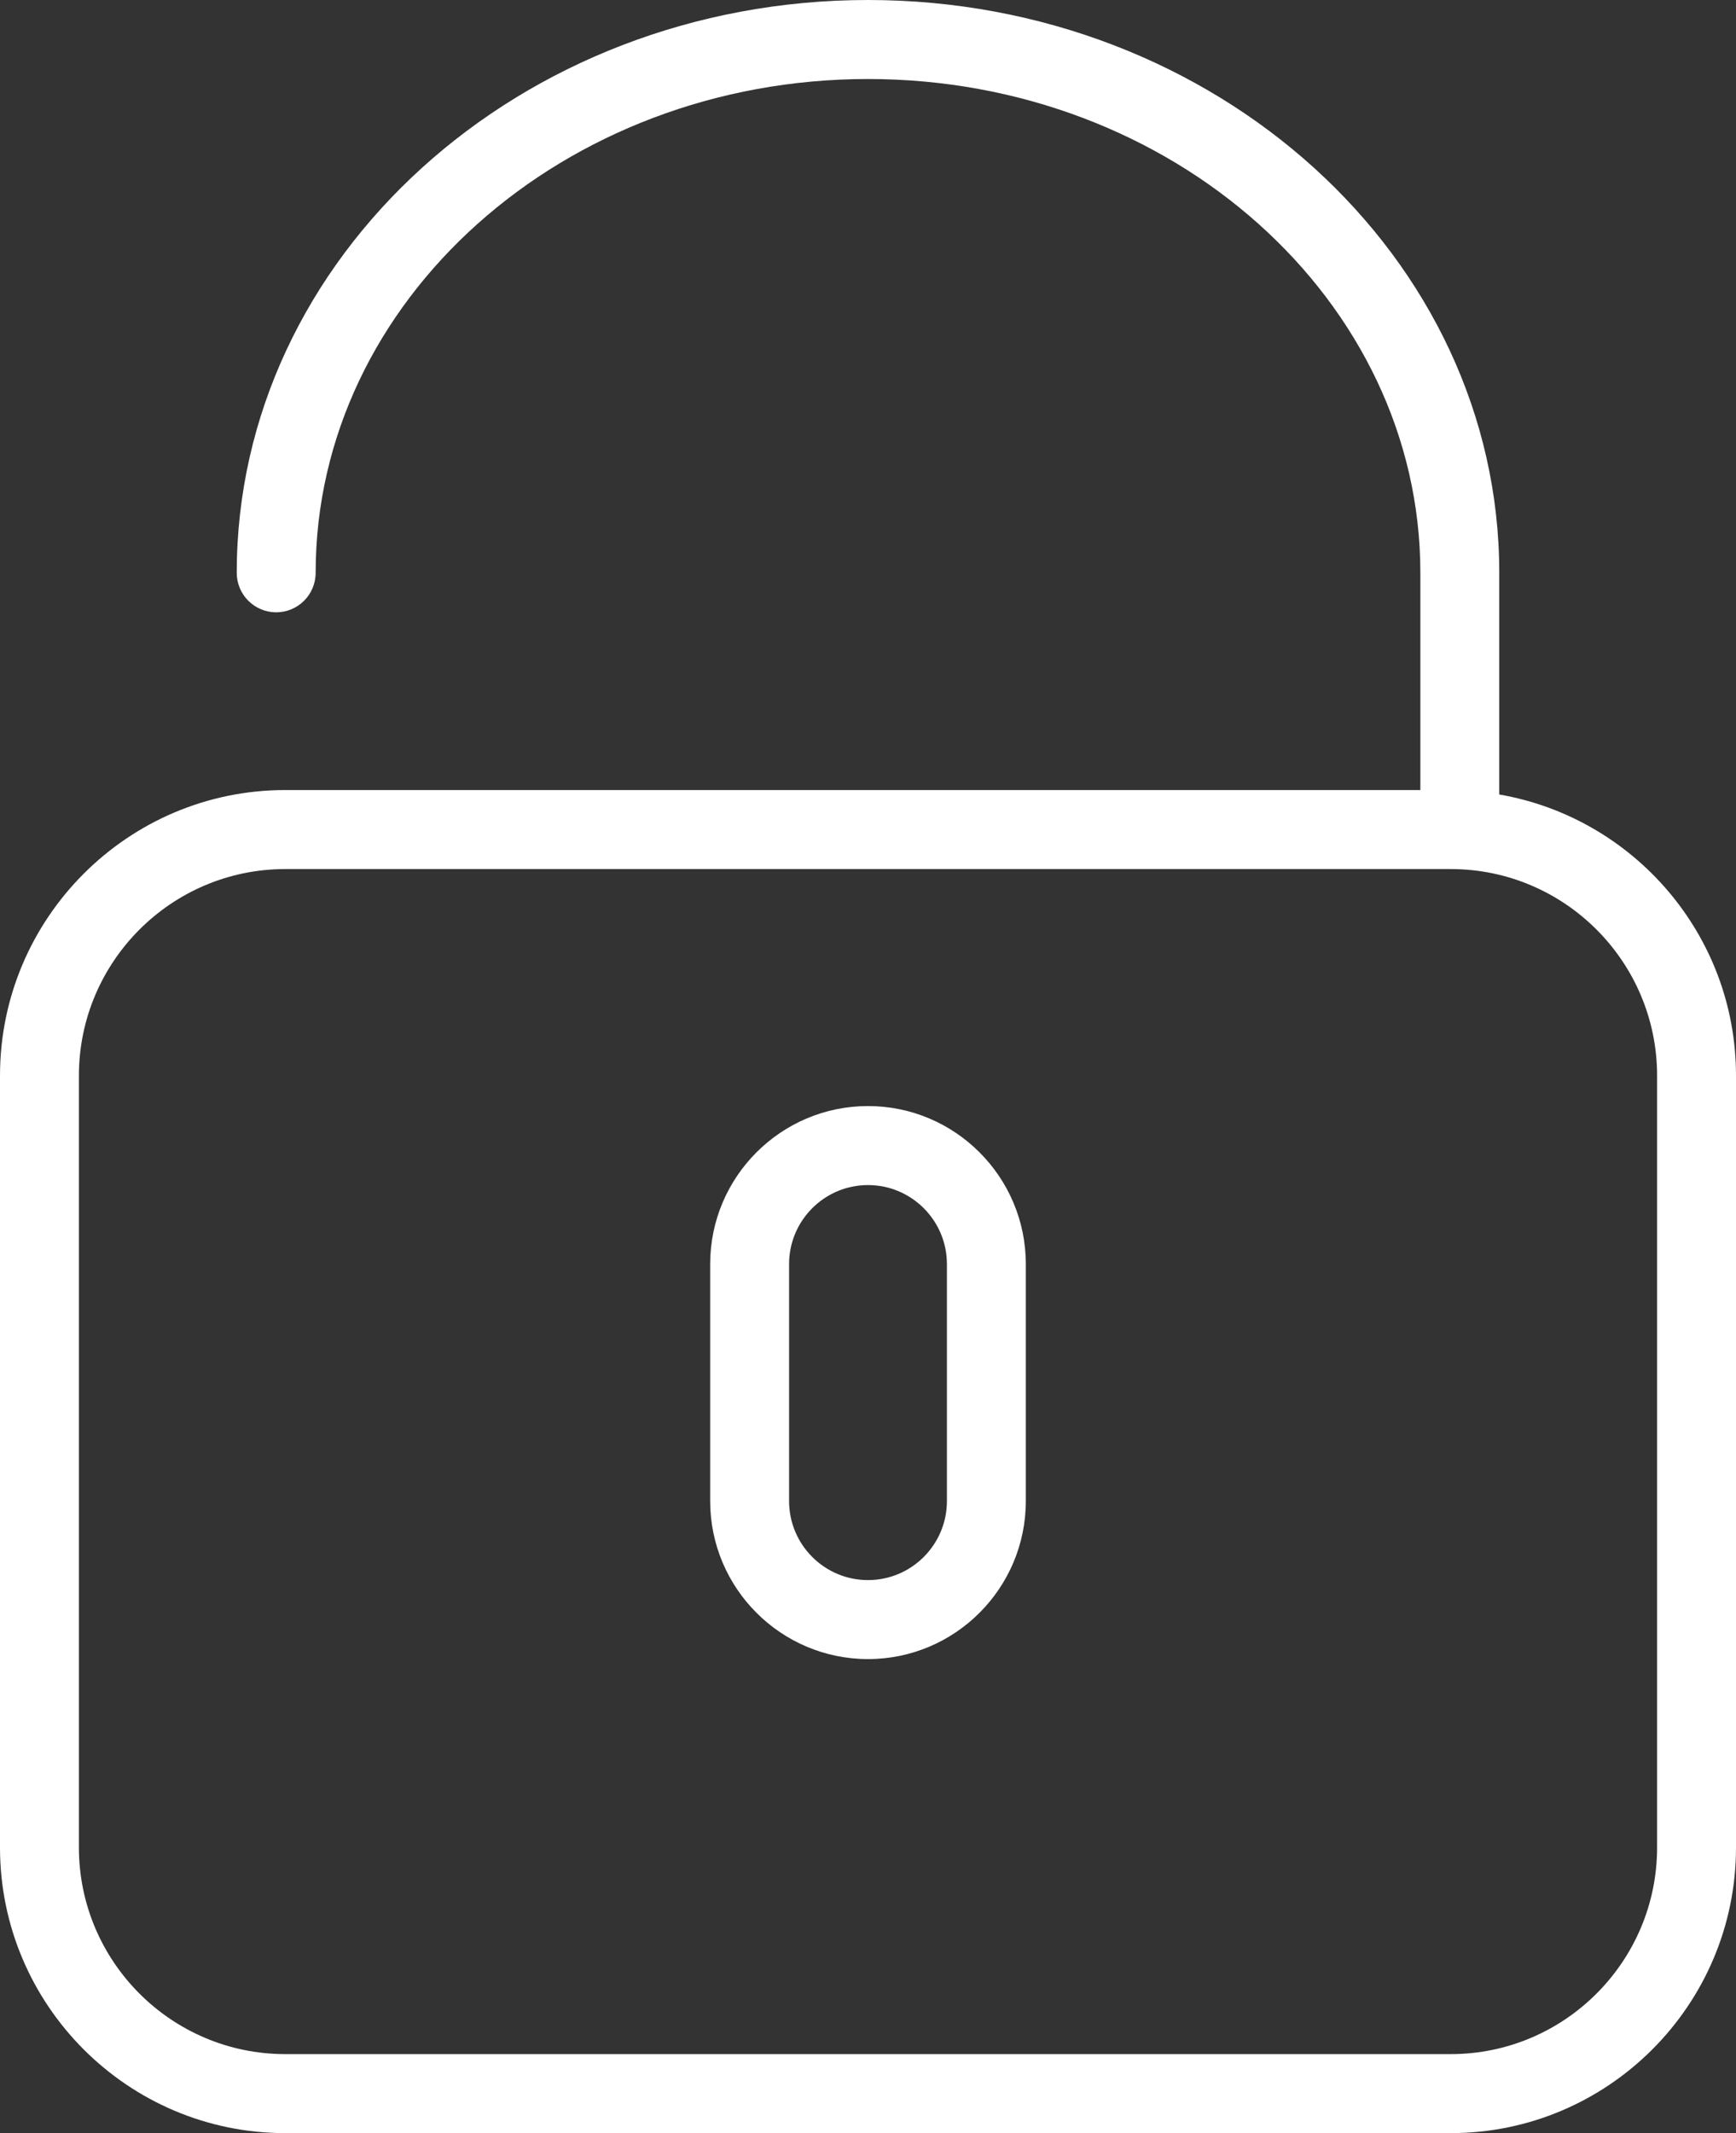 <?xml version="1.0" encoding="UTF-8"?>
<svg width="57px" height="70px" viewBox="0 0 57 70" version="1.1" xmlns="http://www.w3.org/2000/svg" xmlns:xlink="http://www.w3.org/1999/xlink">
    <rect x="0" y="0" width="57" height="70" fill="#333333" stroke="none"/>
    <!-- Generator: Sketch 50.2 (55047) - http://www.bohemiancoding.com/sketch -->
    <title>002-unlocked</title>
    <desc>Created with Sketch.</desc>
    <defs></defs>
    <g id="Page-1" stroke="none" stroke-width="1" fill="none" fill-rule="evenodd">
        <g id="Desktop-HD-Copy-2" transform="translate(-1023, -1595)" fill="#FFFFFF" fill-rule="nonzero">
            <g id="Group-6" transform="translate(0, 1389)">
                <g id="002-unlocked" transform="translate(1023, 206)">
                    <path d="M49.227,26.072 L49.227,18.796 C49.227,8.432 39.928,0 28.5,0 C17.072,0 7.773,8.432 7.773,18.796 C7.773,19.513 8.352,20.093 9.068,20.093 C9.785,20.093 10.364,19.513 10.364,18.796 C10.364,9.861 18.499,2.593 28.5,2.593 C38.501,2.593 46.636,9.861 46.636,18.796 L46.636,25.926 L9.365,25.926 C4.201,25.926 0,30.13 0,35.297 L0,60.629 C0,65.796 4.201,70 9.365,70 L47.635,70 C52.799,70 57,65.796 57,60.629 L57,35.297 C57,30.674 53.633,26.832 49.227,26.072 Z M54.409,60.629 C54.409,64.366 51.37,67.407 47.635,67.407 L9.365,67.407 C5.63,67.407 2.591,64.366 2.591,60.629 L2.591,35.297 C2.591,31.56 5.63,28.519 9.365,28.519 L47.635,28.519 C51.37,28.519 54.409,31.56 54.409,35.297 L54.409,60.629 Z" id="Shape"></path>
                    <path d="M28.5,36.296 C25.642,36.296 23.318,38.622 23.318,41.481 L23.318,49.259 C23.318,52.119 25.642,54.444 28.5,54.444 C31.358,54.444 33.682,52.119 33.682,49.259 L33.682,41.481 C33.682,38.622 31.358,36.296 28.5,36.296 Z M31.091,49.259 C31.091,50.689 29.929,51.852 28.5,51.852 C27.071,51.852 25.909,50.689 25.909,49.259 L25.909,41.481 C25.909,40.052 27.071,38.889 28.5,38.889 C29.929,38.889 31.091,40.052 31.091,41.481 L31.091,49.259 Z" id="Shape"></path>
                </g>
            </g>
        </g>
    </g>
</svg>